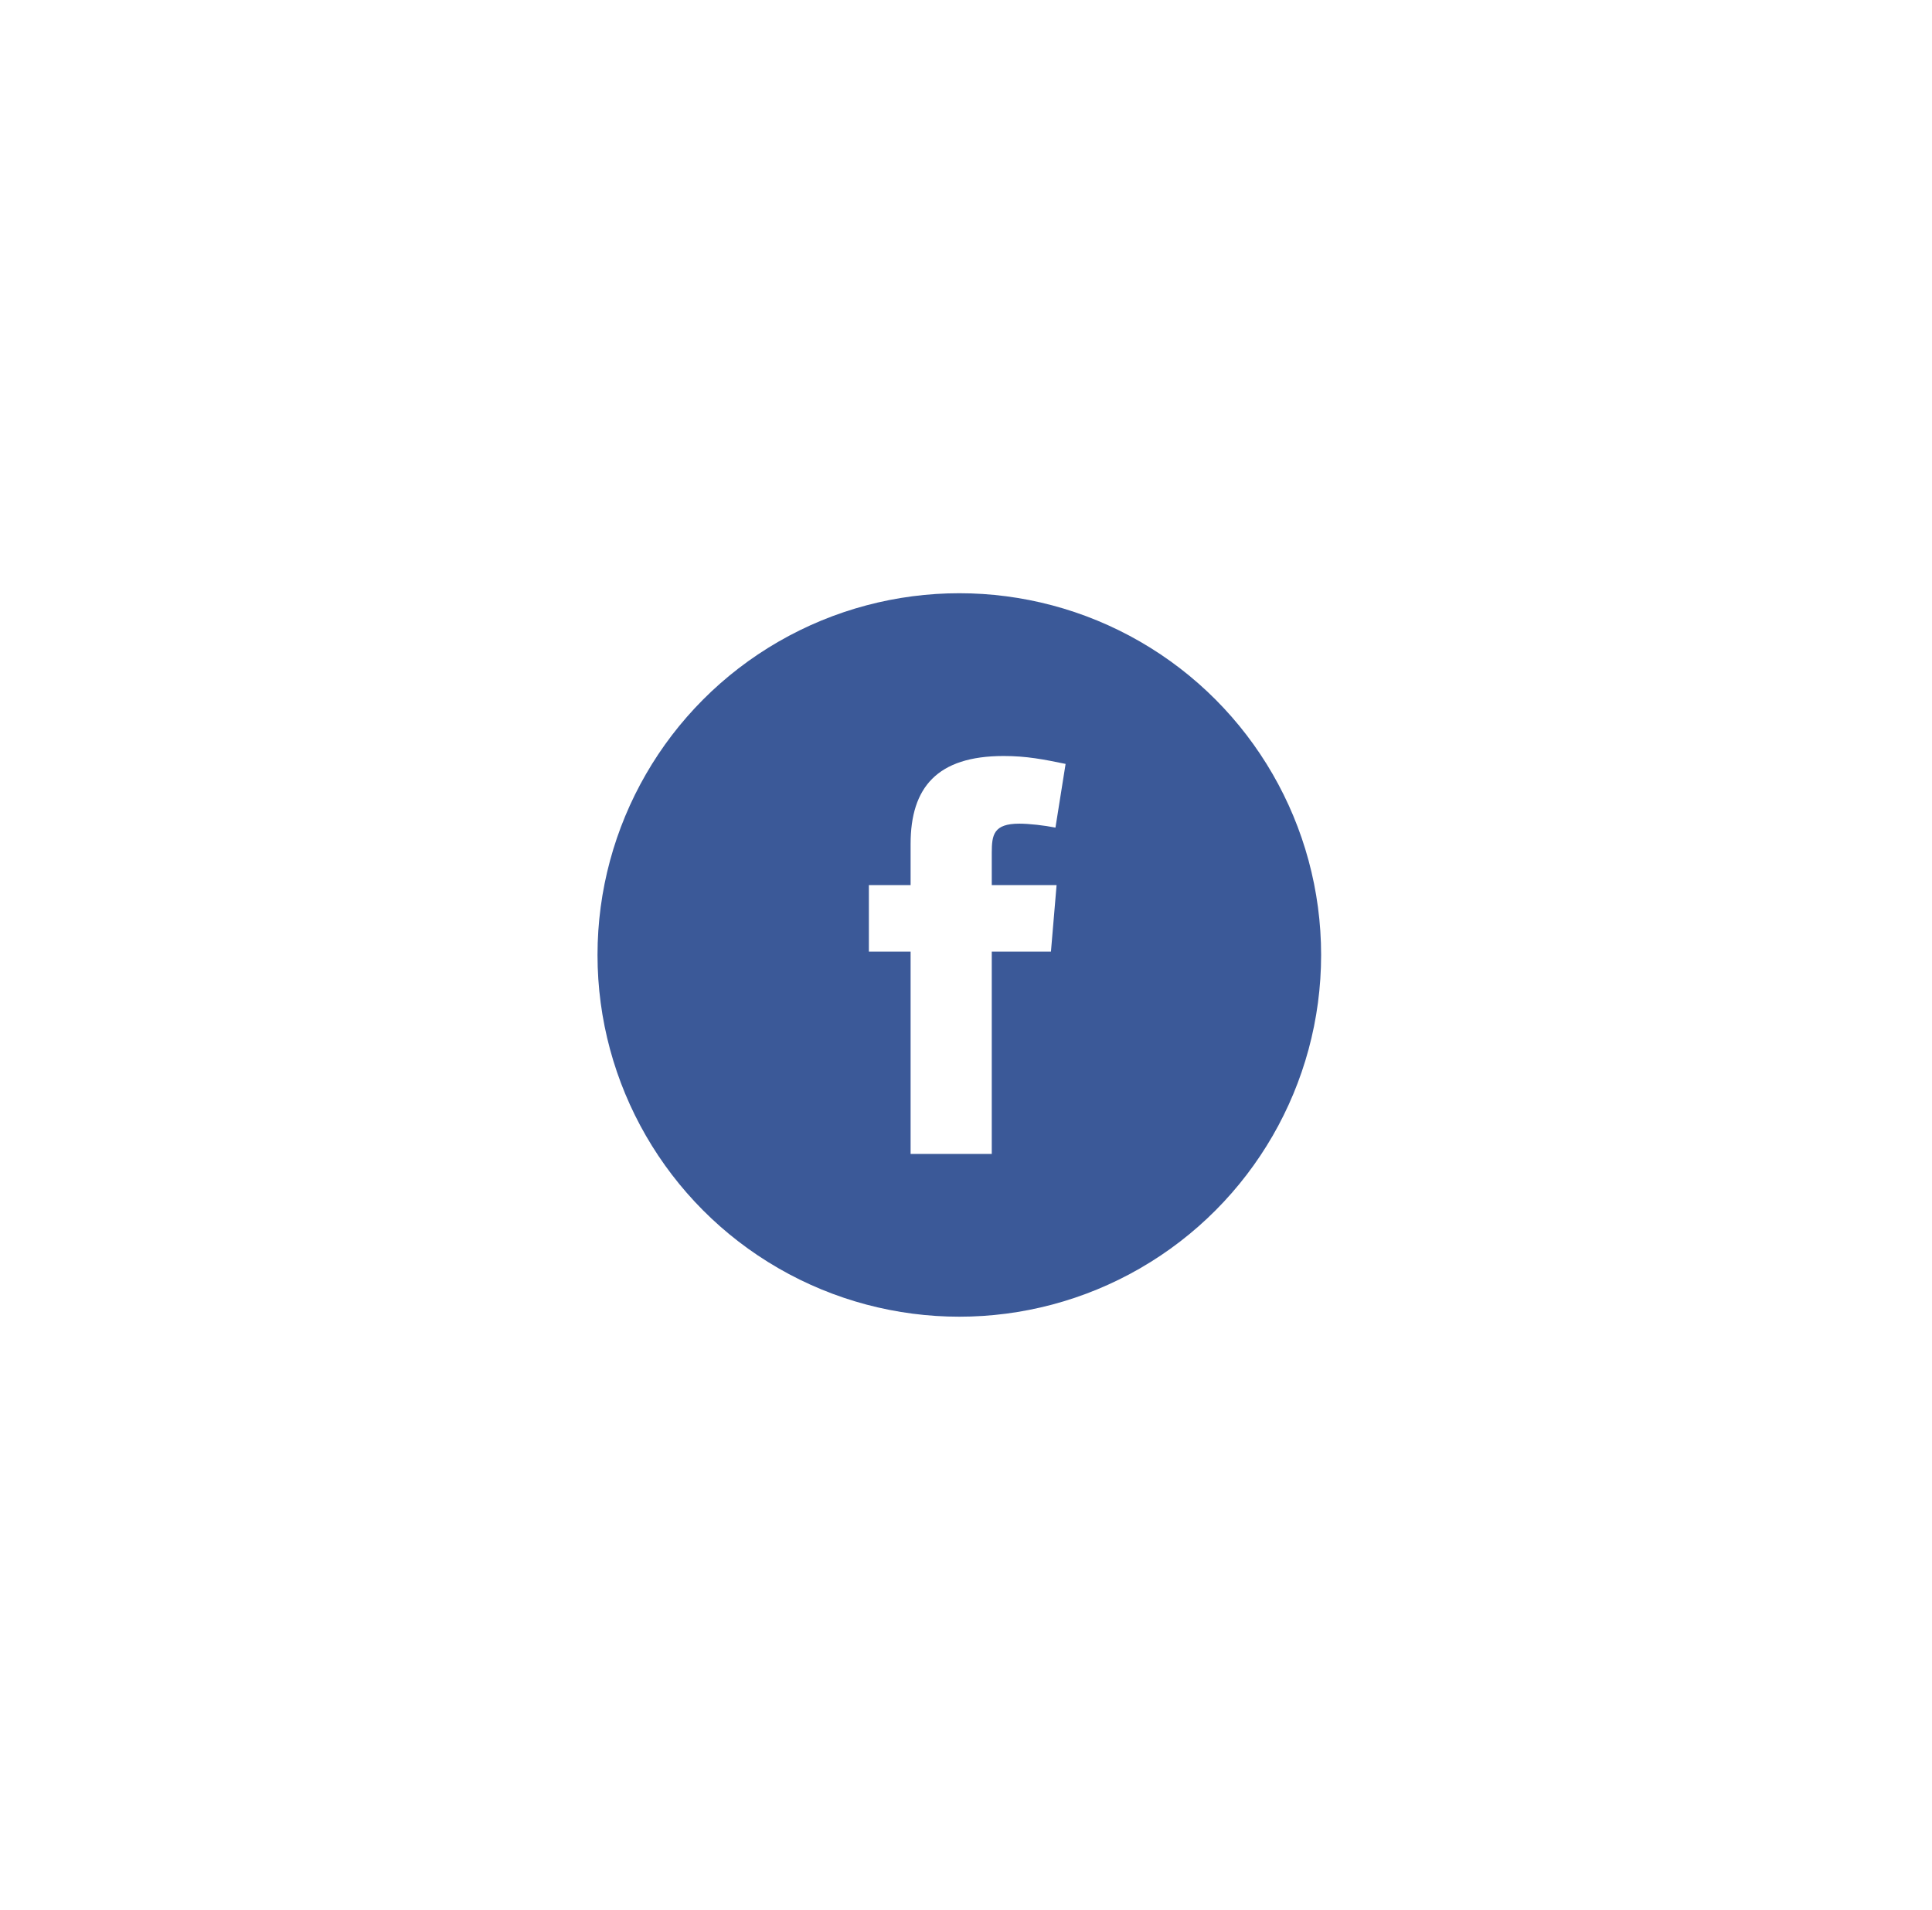 <svg width="89" height="88" viewBox="0 0 89 88" fill="none" xmlns="http://www.w3.org/2000/svg">
<g filter="url(#filter0_d_705_10036)">
<circle cx="44.192" cy="40" r="16.667" fill="#3B5998"/>
<path fill-rule="evenodd" clip-rule="evenodd" d="M48.621 34.132C48.102 34.028 47.401 33.95 46.959 33.95C45.765 33.95 45.687 34.469 45.687 35.301V36.78H48.673L48.413 39.845H45.687V49.167H41.948V39.845H40.026V36.78H41.948V34.884C41.948 32.288 43.168 30.833 46.232 30.833C47.297 30.833 48.076 30.989 49.088 31.197L48.621 34.132Z" fill="white"/>
</g>
<defs>
<filter id="filter0_d_705_10036" x="0.192" y="0" width="88" height="88" filterUnits="userSpaceOnUse" color-interpolation-filters="sRGB">
<feFlood flood-opacity="0" result="BackgroundImageFix"/>
<feColorMatrix in="SourceAlpha" type="matrix" values="0 0 0 0 0 0 0 0 0 0 0 0 0 0 0 0 0 0 127 0" result="hardAlpha"/>
<feOffset dy="4"/>
<feGaussianBlur stdDeviation="12"/>
<feComposite in2="hardAlpha" operator="out"/>
<feColorMatrix type="matrix" values="0 0 0 0 0 0 0 0 0 0 0 0 0 0 0 0 0 0 0.15 0"/>
<feBlend mode="normal" in2="BackgroundImageFix" result="effect1_dropShadow_705_10036"/>
<feBlend mode="normal" in="SourceGraphic" in2="effect1_dropShadow_705_10036" result="shape"/>
</filter>
</defs>
</svg>
